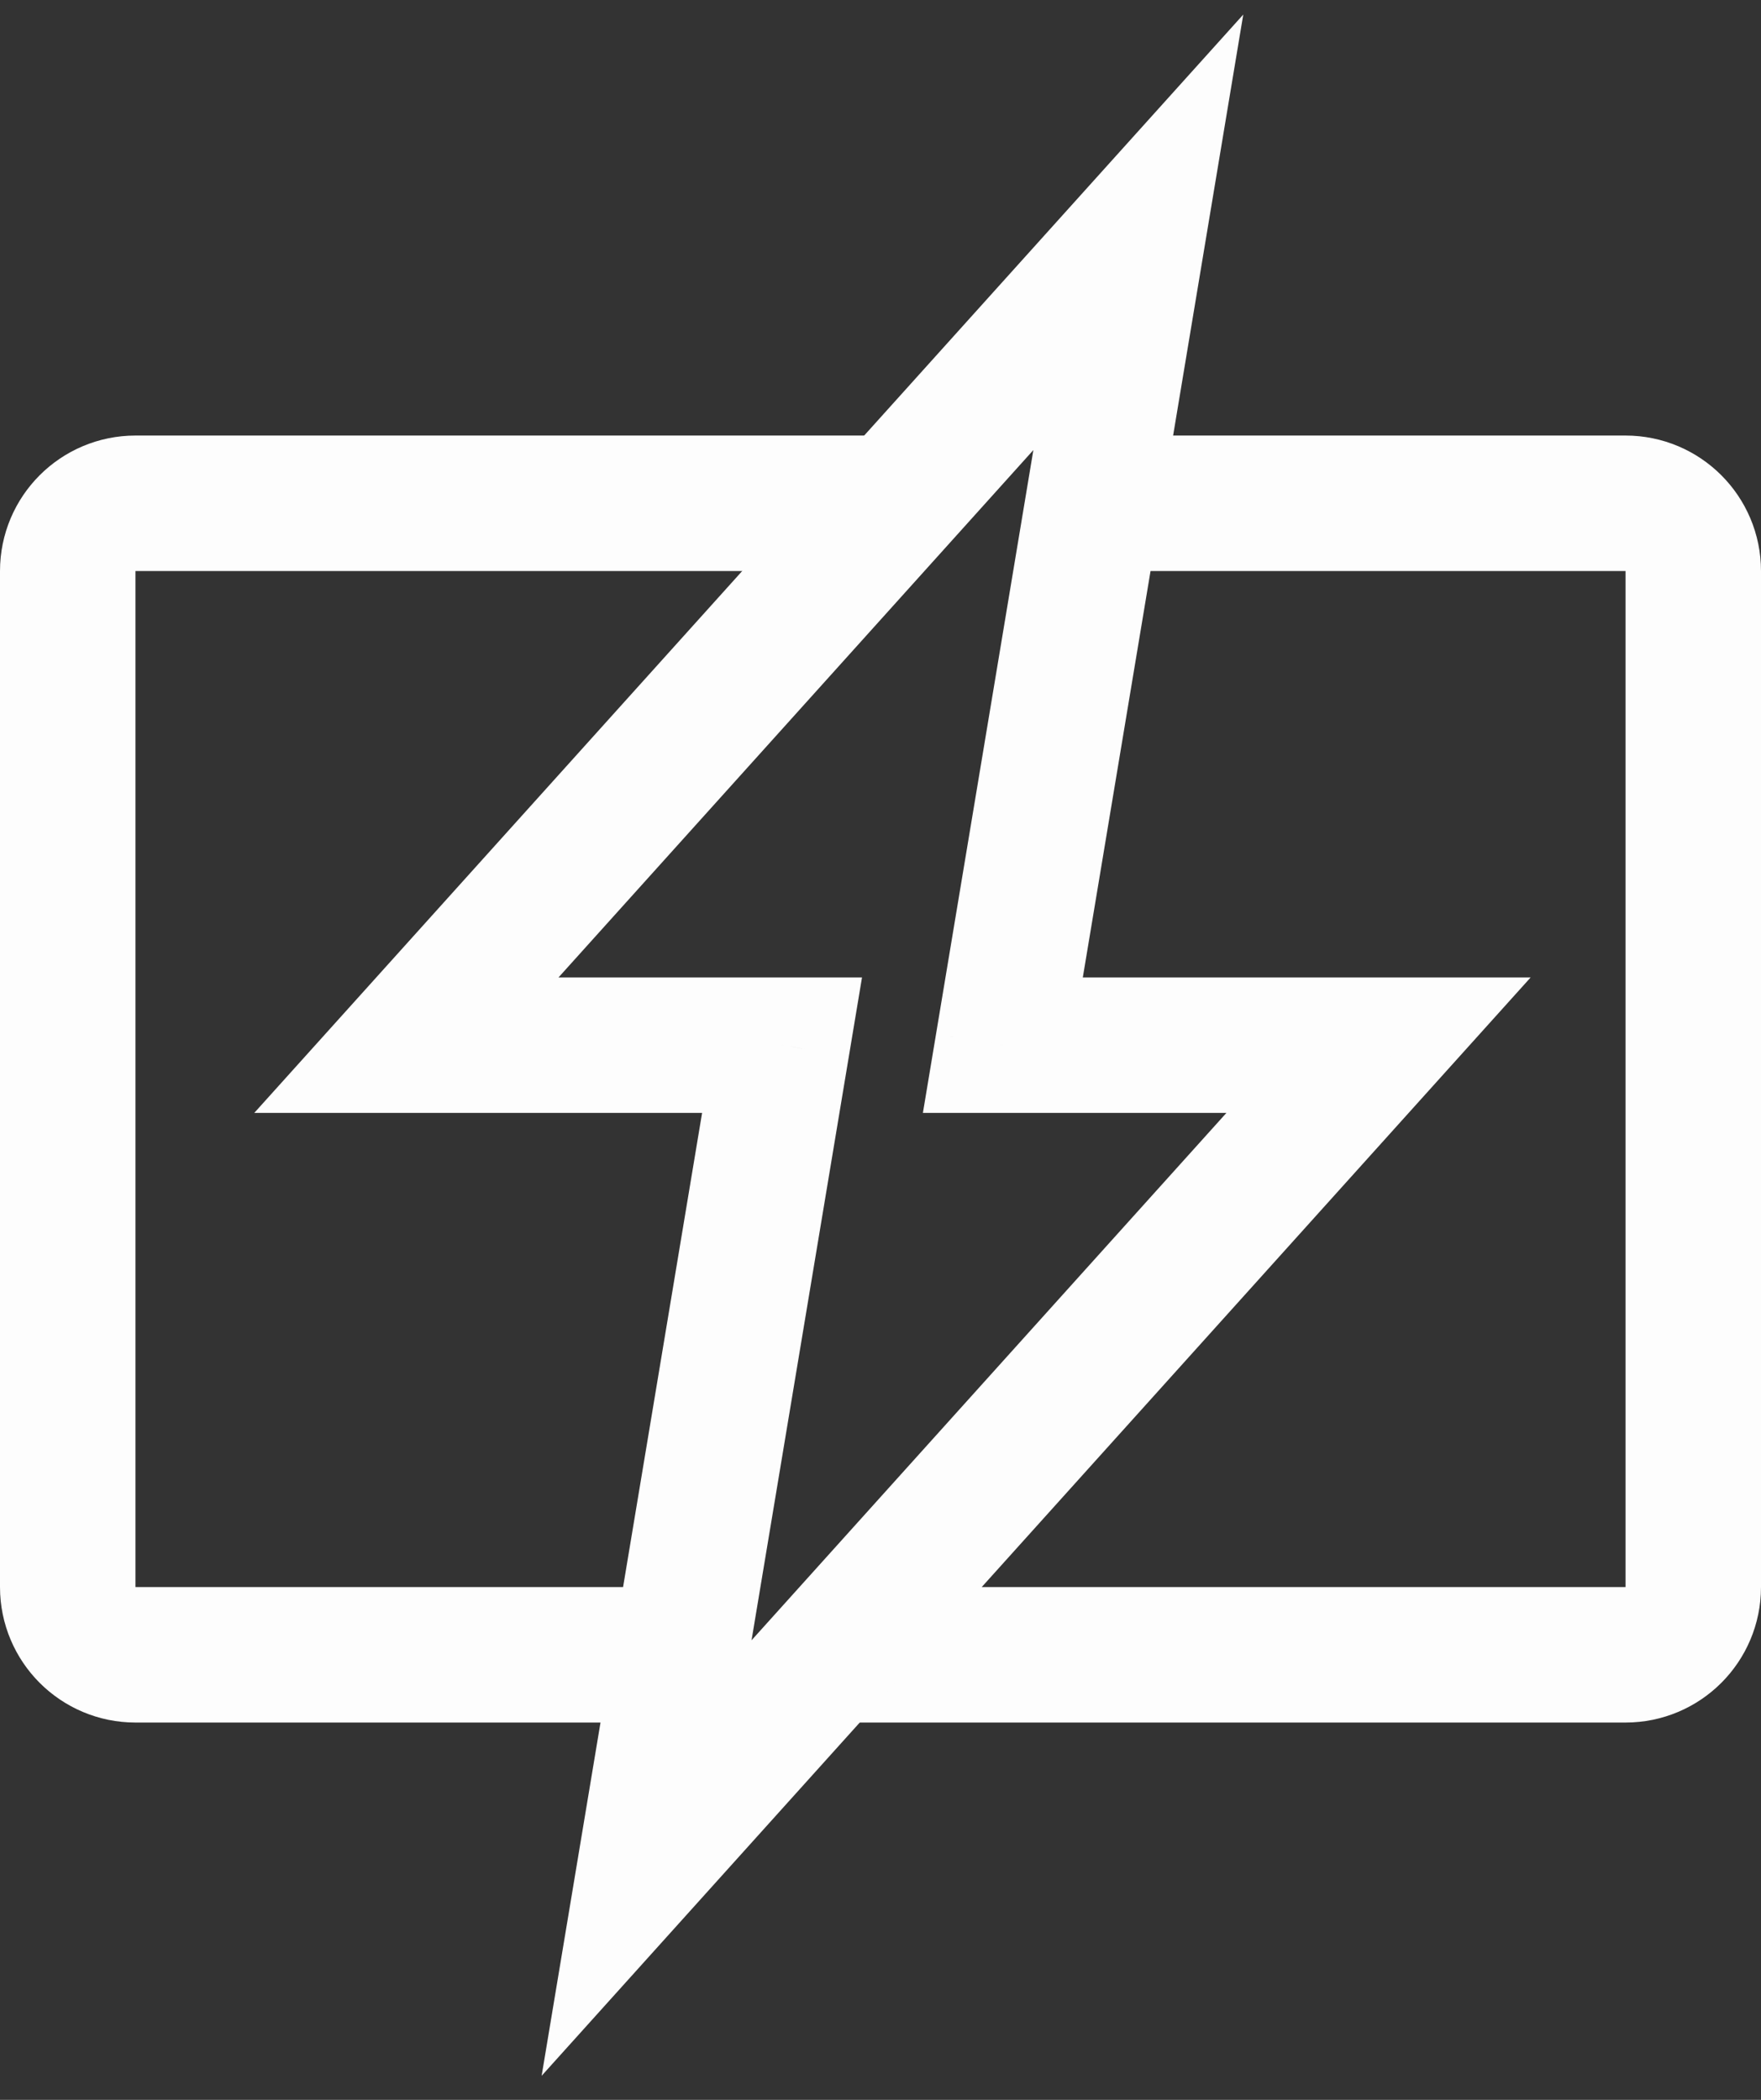 <svg width="26" height="31" viewBox="0 0 26 31" fill="none" xmlns="http://www.w3.org/2000/svg">
    <rect x="0" y="0" width="26" height="31" fill="#333333" stroke="none"/>
    <path d="M13 7.43H2C1.448 7.43 1 7.878 1 8.43V23.43C1 23.982 1.448 24.43 2 24.43H10M12.5 24.43H24C24.552 24.43 25 23.982 25 23.43V8.43C25 7.878 24.552 7.43 24 7.43H16" stroke="#FDFDFD" stroke-width="2"/>
    <path d="M16.806 3.43L17.793 3.594L18.356 0.215L16.063 2.761L16.806 3.43ZM14.806 15.43L13.82 15.266L13.626 16.43H14.806V15.43ZM6 15.43L5.257 14.761L3.754 16.43H6L6 15.43ZM11.547 15.43L12.533 15.594L12.727 14.43H11.547V15.43ZM9.547 27.43L8.56 27.266L7.997 30.645L10.29 28.099L9.547 27.43ZM20.353 15.43L21.096 16.099L22.599 14.43H20.353V15.43ZM15.82 3.266L13.82 15.266L15.793 15.594L17.793 3.594L15.82 3.266ZM6.743 16.099L17.549 4.099L16.063 2.761L5.257 14.761L6.743 16.099ZM11.547 14.43L6 14.43L6 16.43L11.547 16.43V14.43ZM10.533 27.594L12.533 15.594L10.56 15.266L8.56 27.266L10.533 27.594ZM19.61 14.761L8.804 26.761L10.29 28.099L21.096 16.099L19.61 14.761ZM14.806 16.43H20.353V14.43H14.806V16.43Z" fill="#FDFDFD"/>
</svg>
